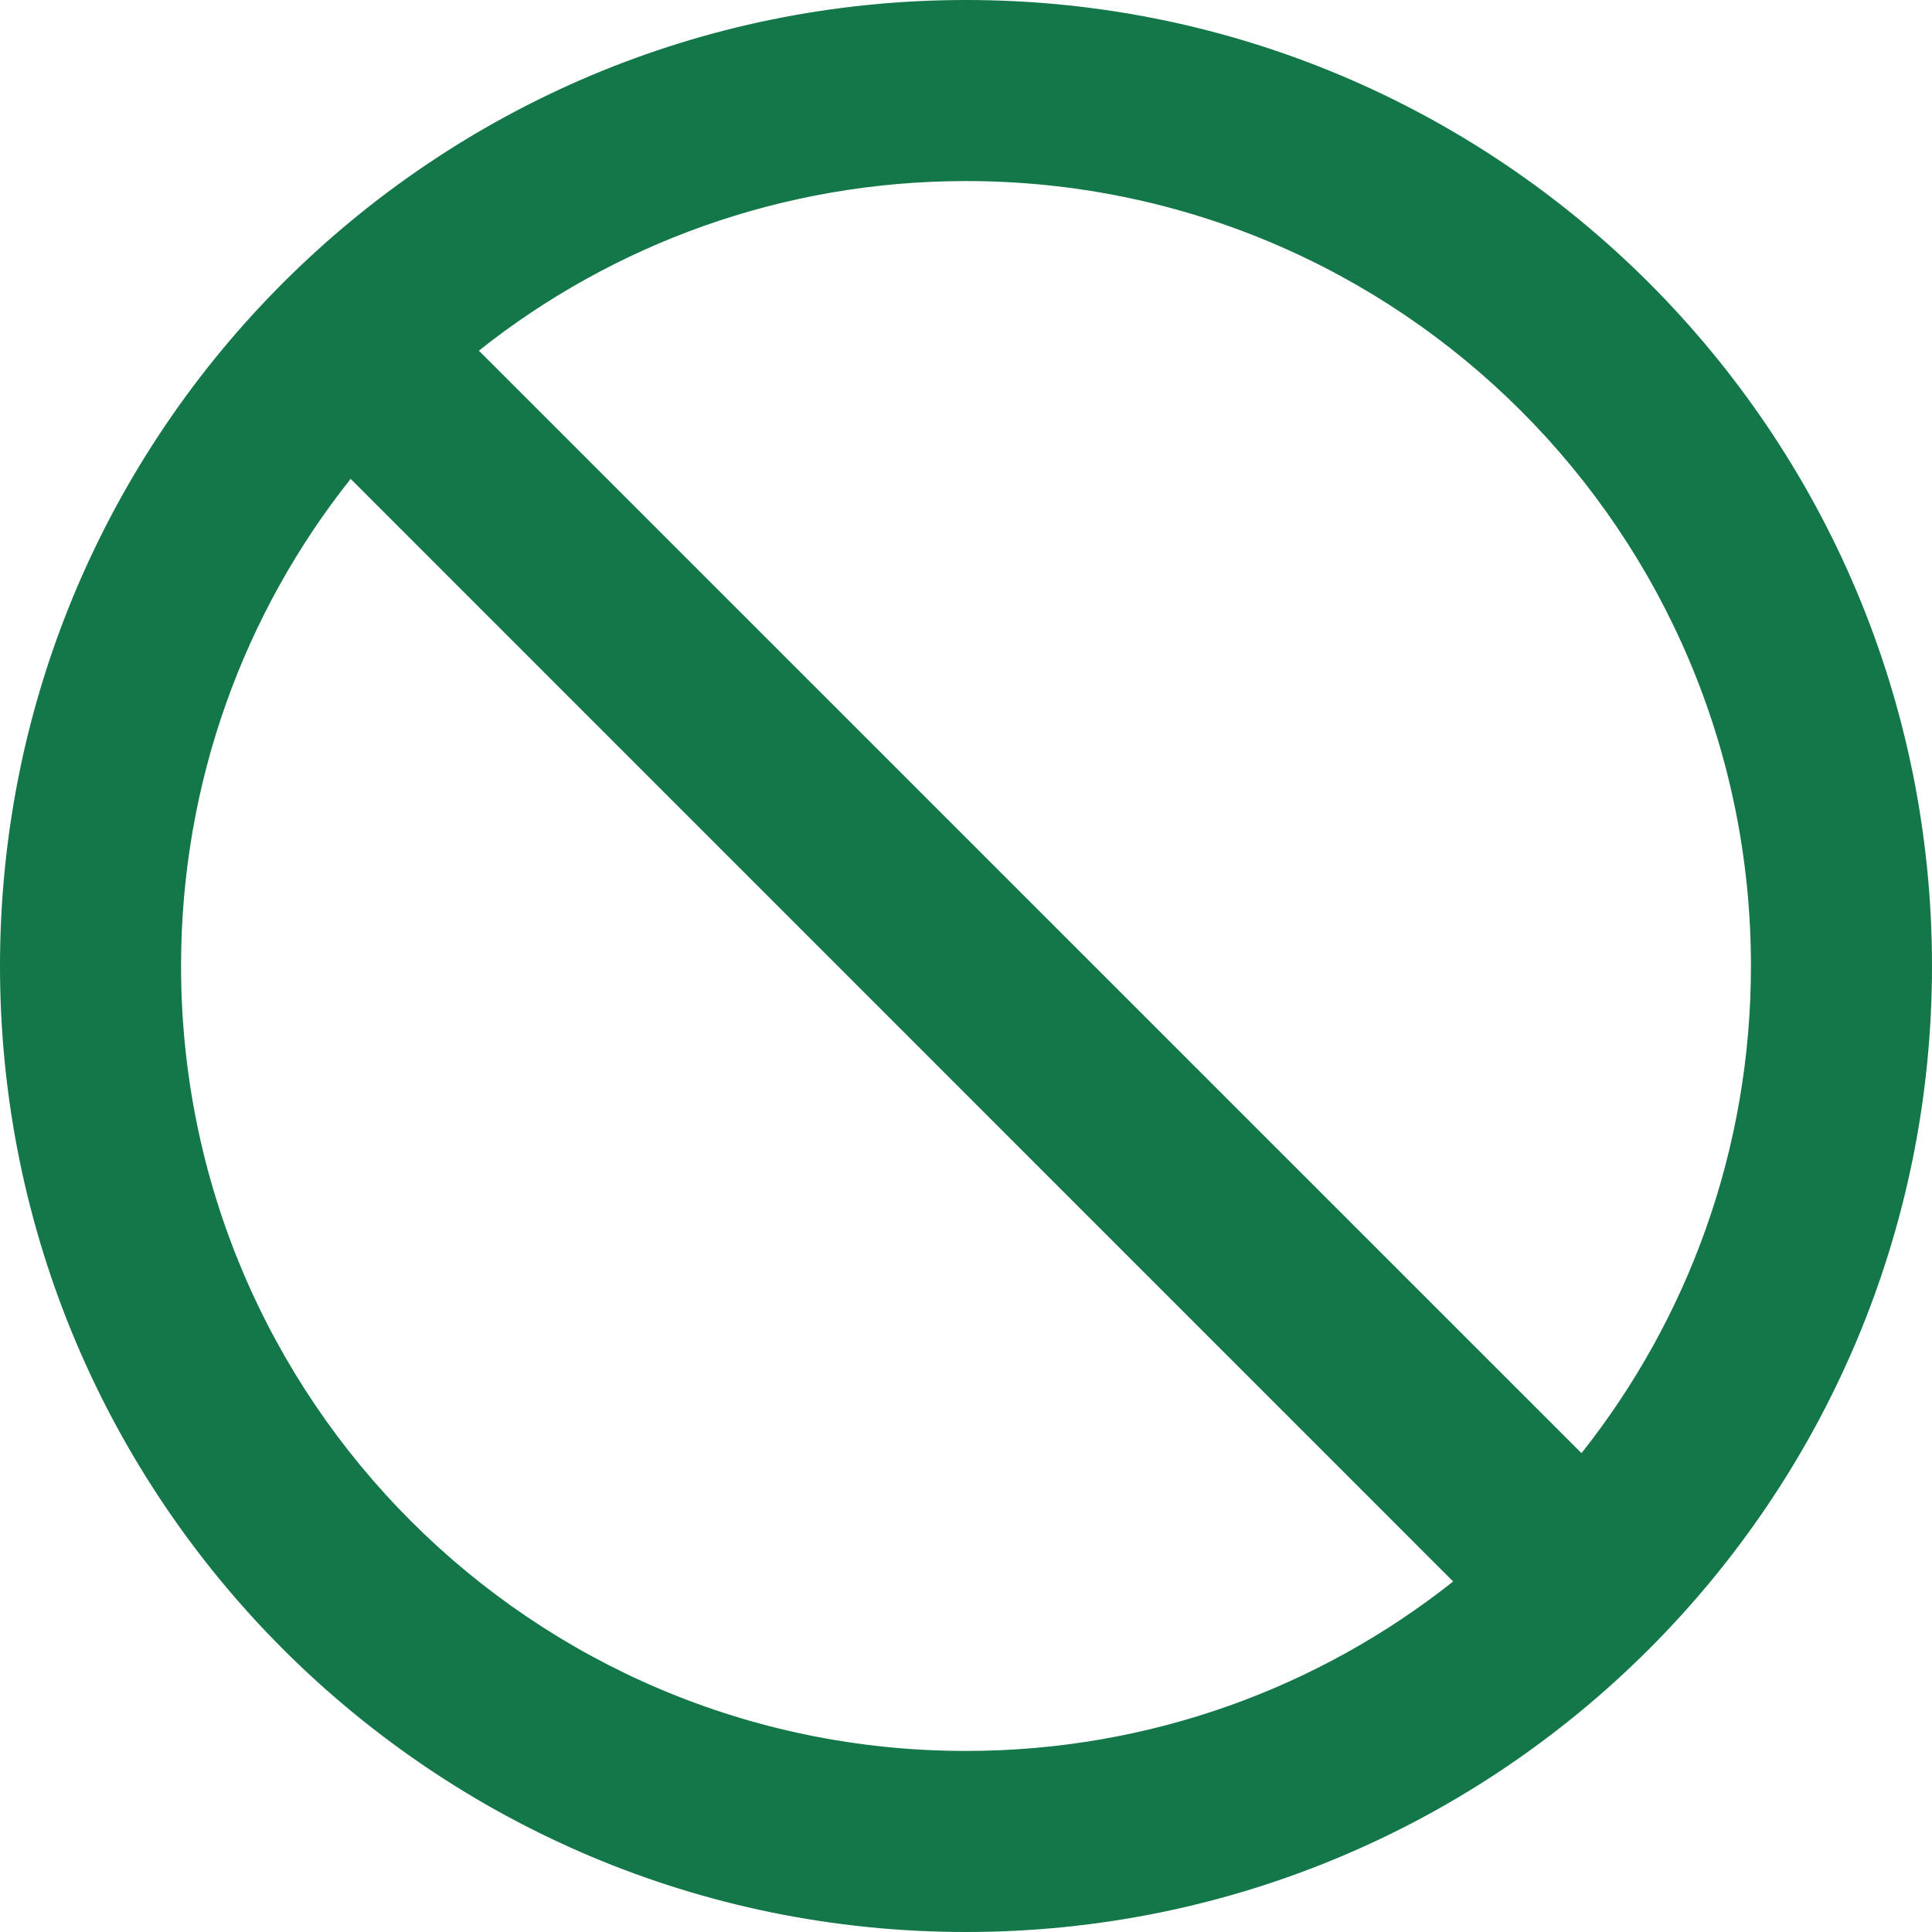 <svg width="14" height="14" viewBox="0 0 14 14" fill="none" xmlns="http://www.w3.org/2000/svg">
<path d="M14 7C14 10.866 10.866 14 7 14C3.134 14 0 10.866 0 7C0 3.134 3.134 0 7 0C10.866 0 14 3.134 14 7ZM2.541 3.47C1.772 4.438 1.312 5.666 1.312 7C1.312 10.142 3.858 12.688 7 12.688C8.334 12.688 9.562 12.228 10.53 11.46L2.541 3.47ZM12.688 7C12.688 3.858 10.142 1.312 7 1.312C5.666 1.312 4.438 1.772 3.47 2.541L11.46 10.53C12.228 9.562 12.688 8.334 12.688 7Z" fill="#137749"/>
</svg>
